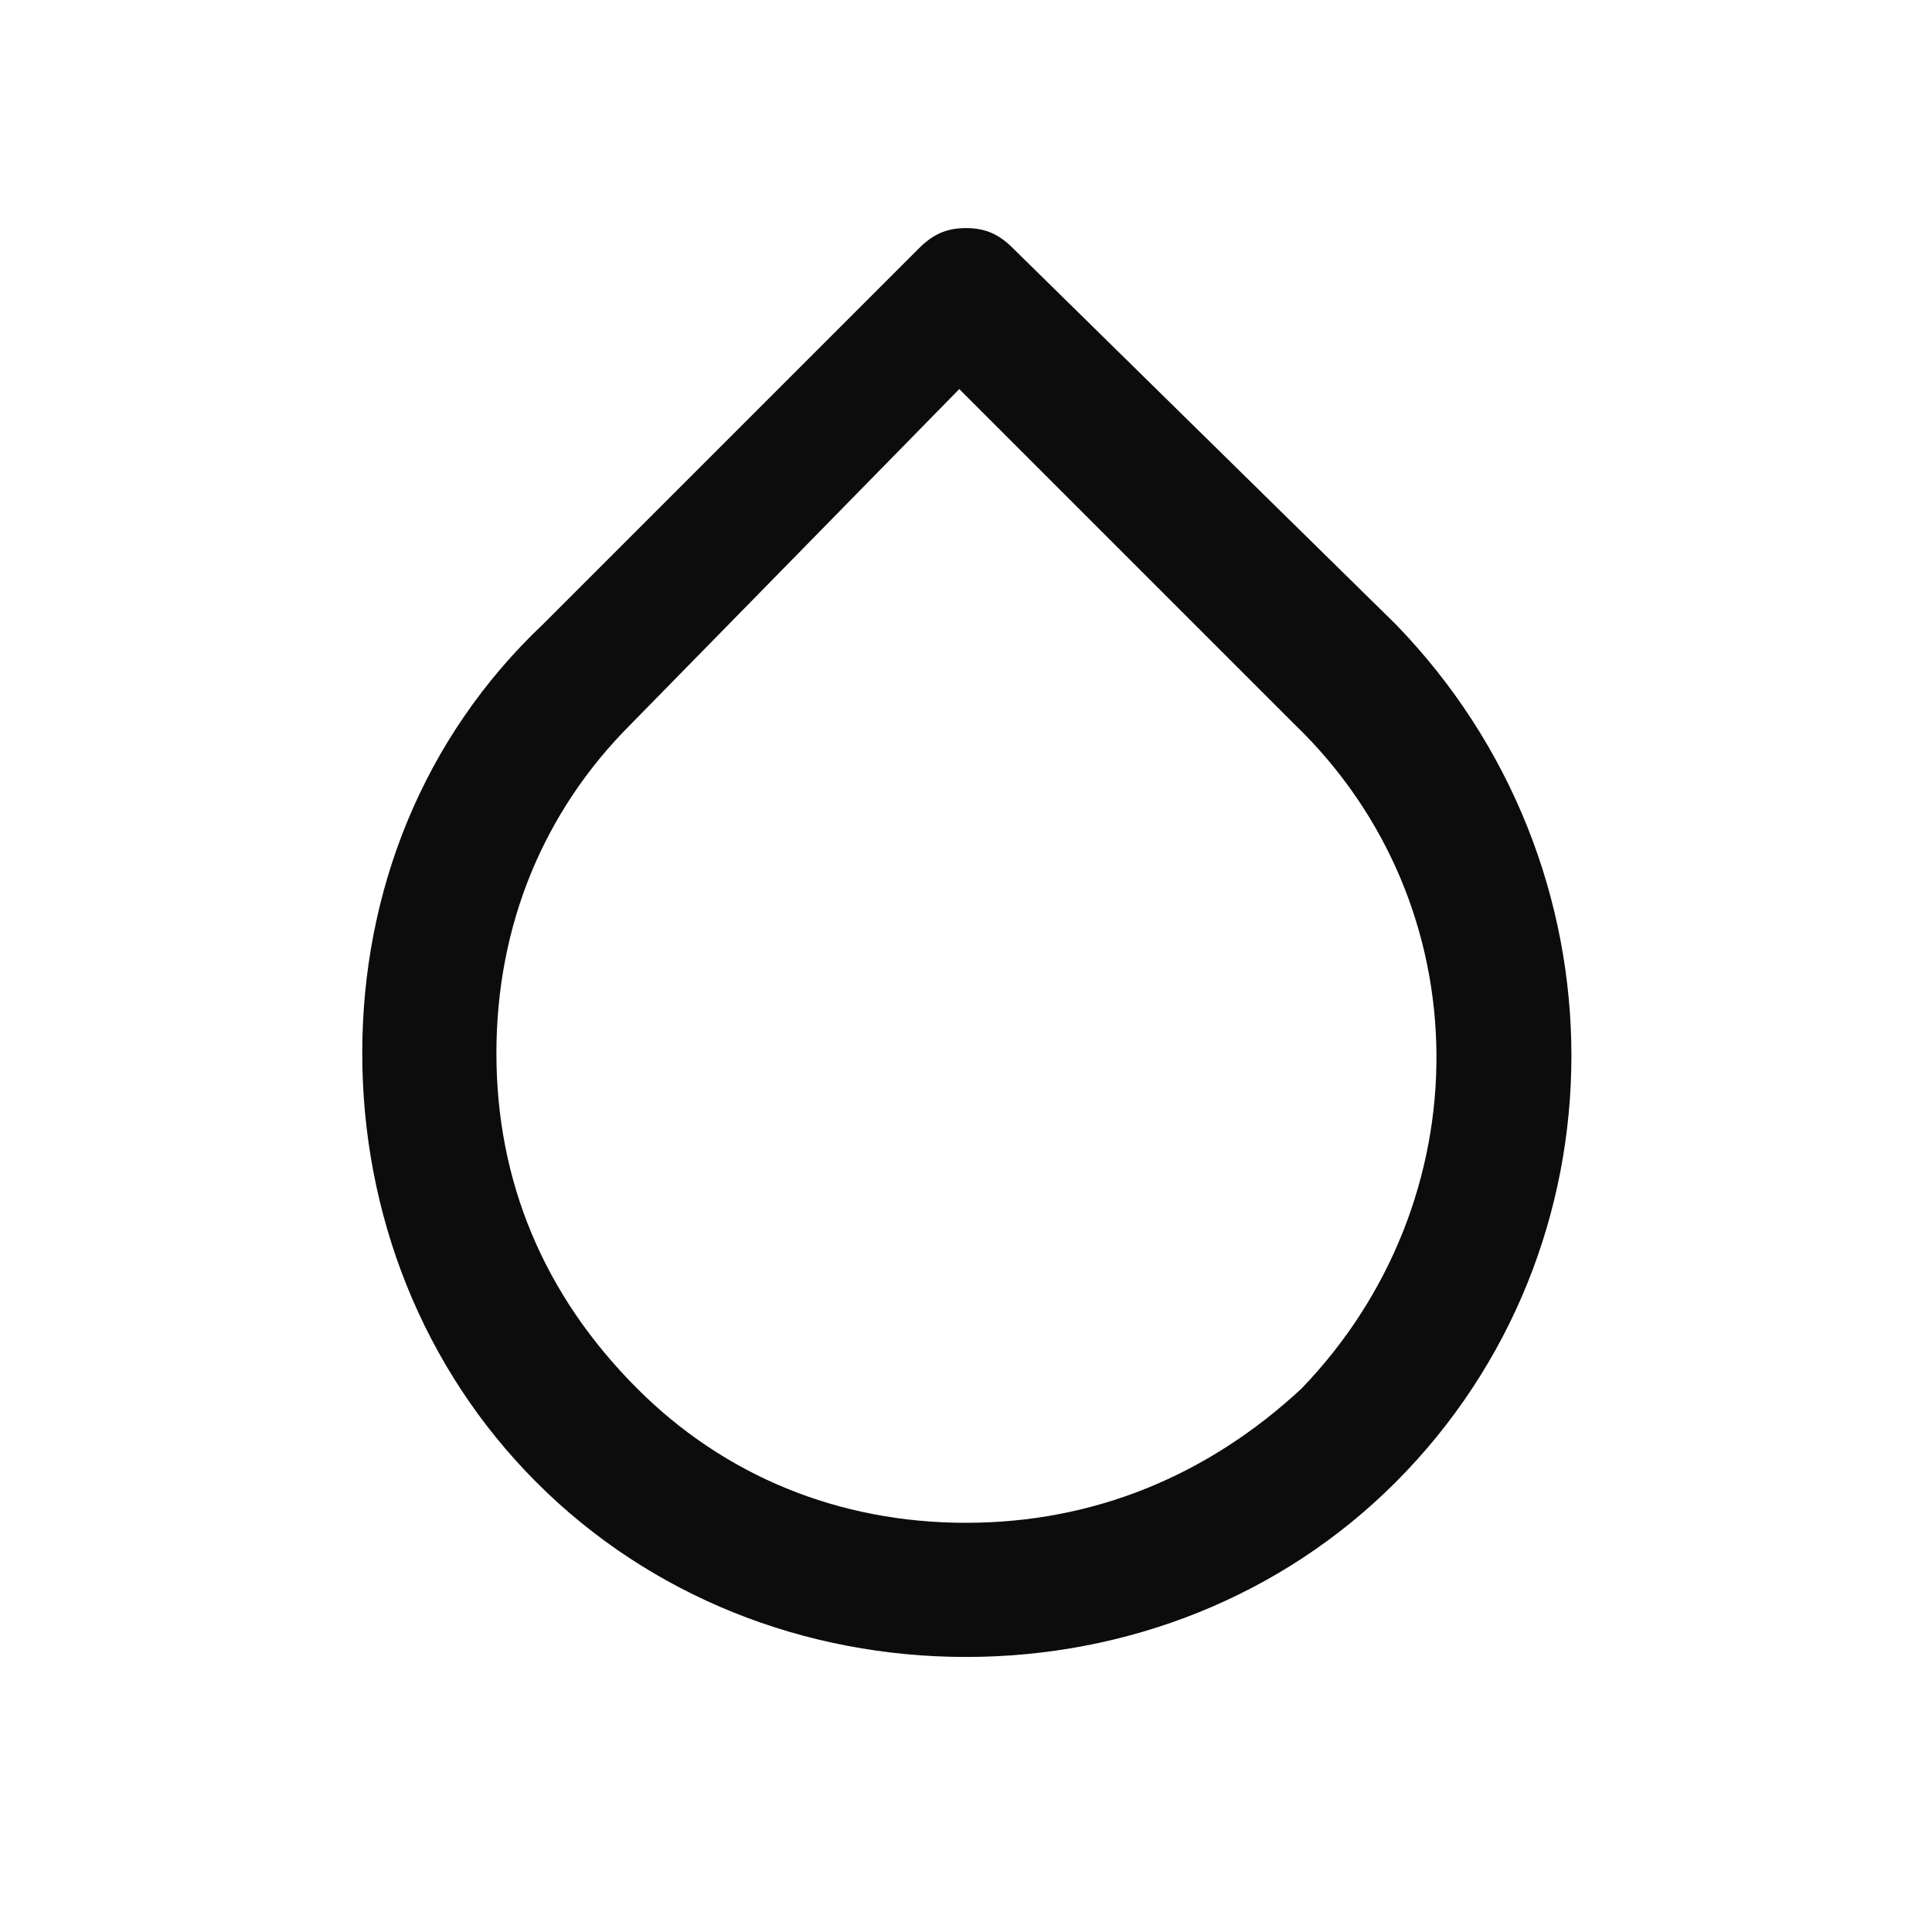 <svg enable-background="new 0 0 50 50" viewBox="0 0 50 50" xmlns="http://www.w3.org/2000/svg"><path clip-rule="evenodd" d="m26.215 6.424 9.896 9.722c6.076 6.25 6.076 16.146 0 22.222-2.951 2.951-6.944 4.514-11.111 4.514s-8.16-1.562-11.111-4.514c-2.951-2.951-4.514-6.944-4.514-11.111 0-4.167 1.562-8.16 4.688-11.111l9.722-9.722c.347-.347.695-.521 1.215-.521s.868.174 1.215.521zm-1.215 32.986c3.299 0 6.25-1.215 8.681-3.472 4.688-4.861 4.688-12.5-.174-17.188l-8.681-8.681-8.507 8.681c-2.257 2.257-3.472 5.208-3.472 8.507 0 3.299 1.215 6.25 3.646 8.681 2.257 2.257 5.208 3.472 8.507 3.472z" fill-opacity=".95" fill-rule="evenodd"/></svg>